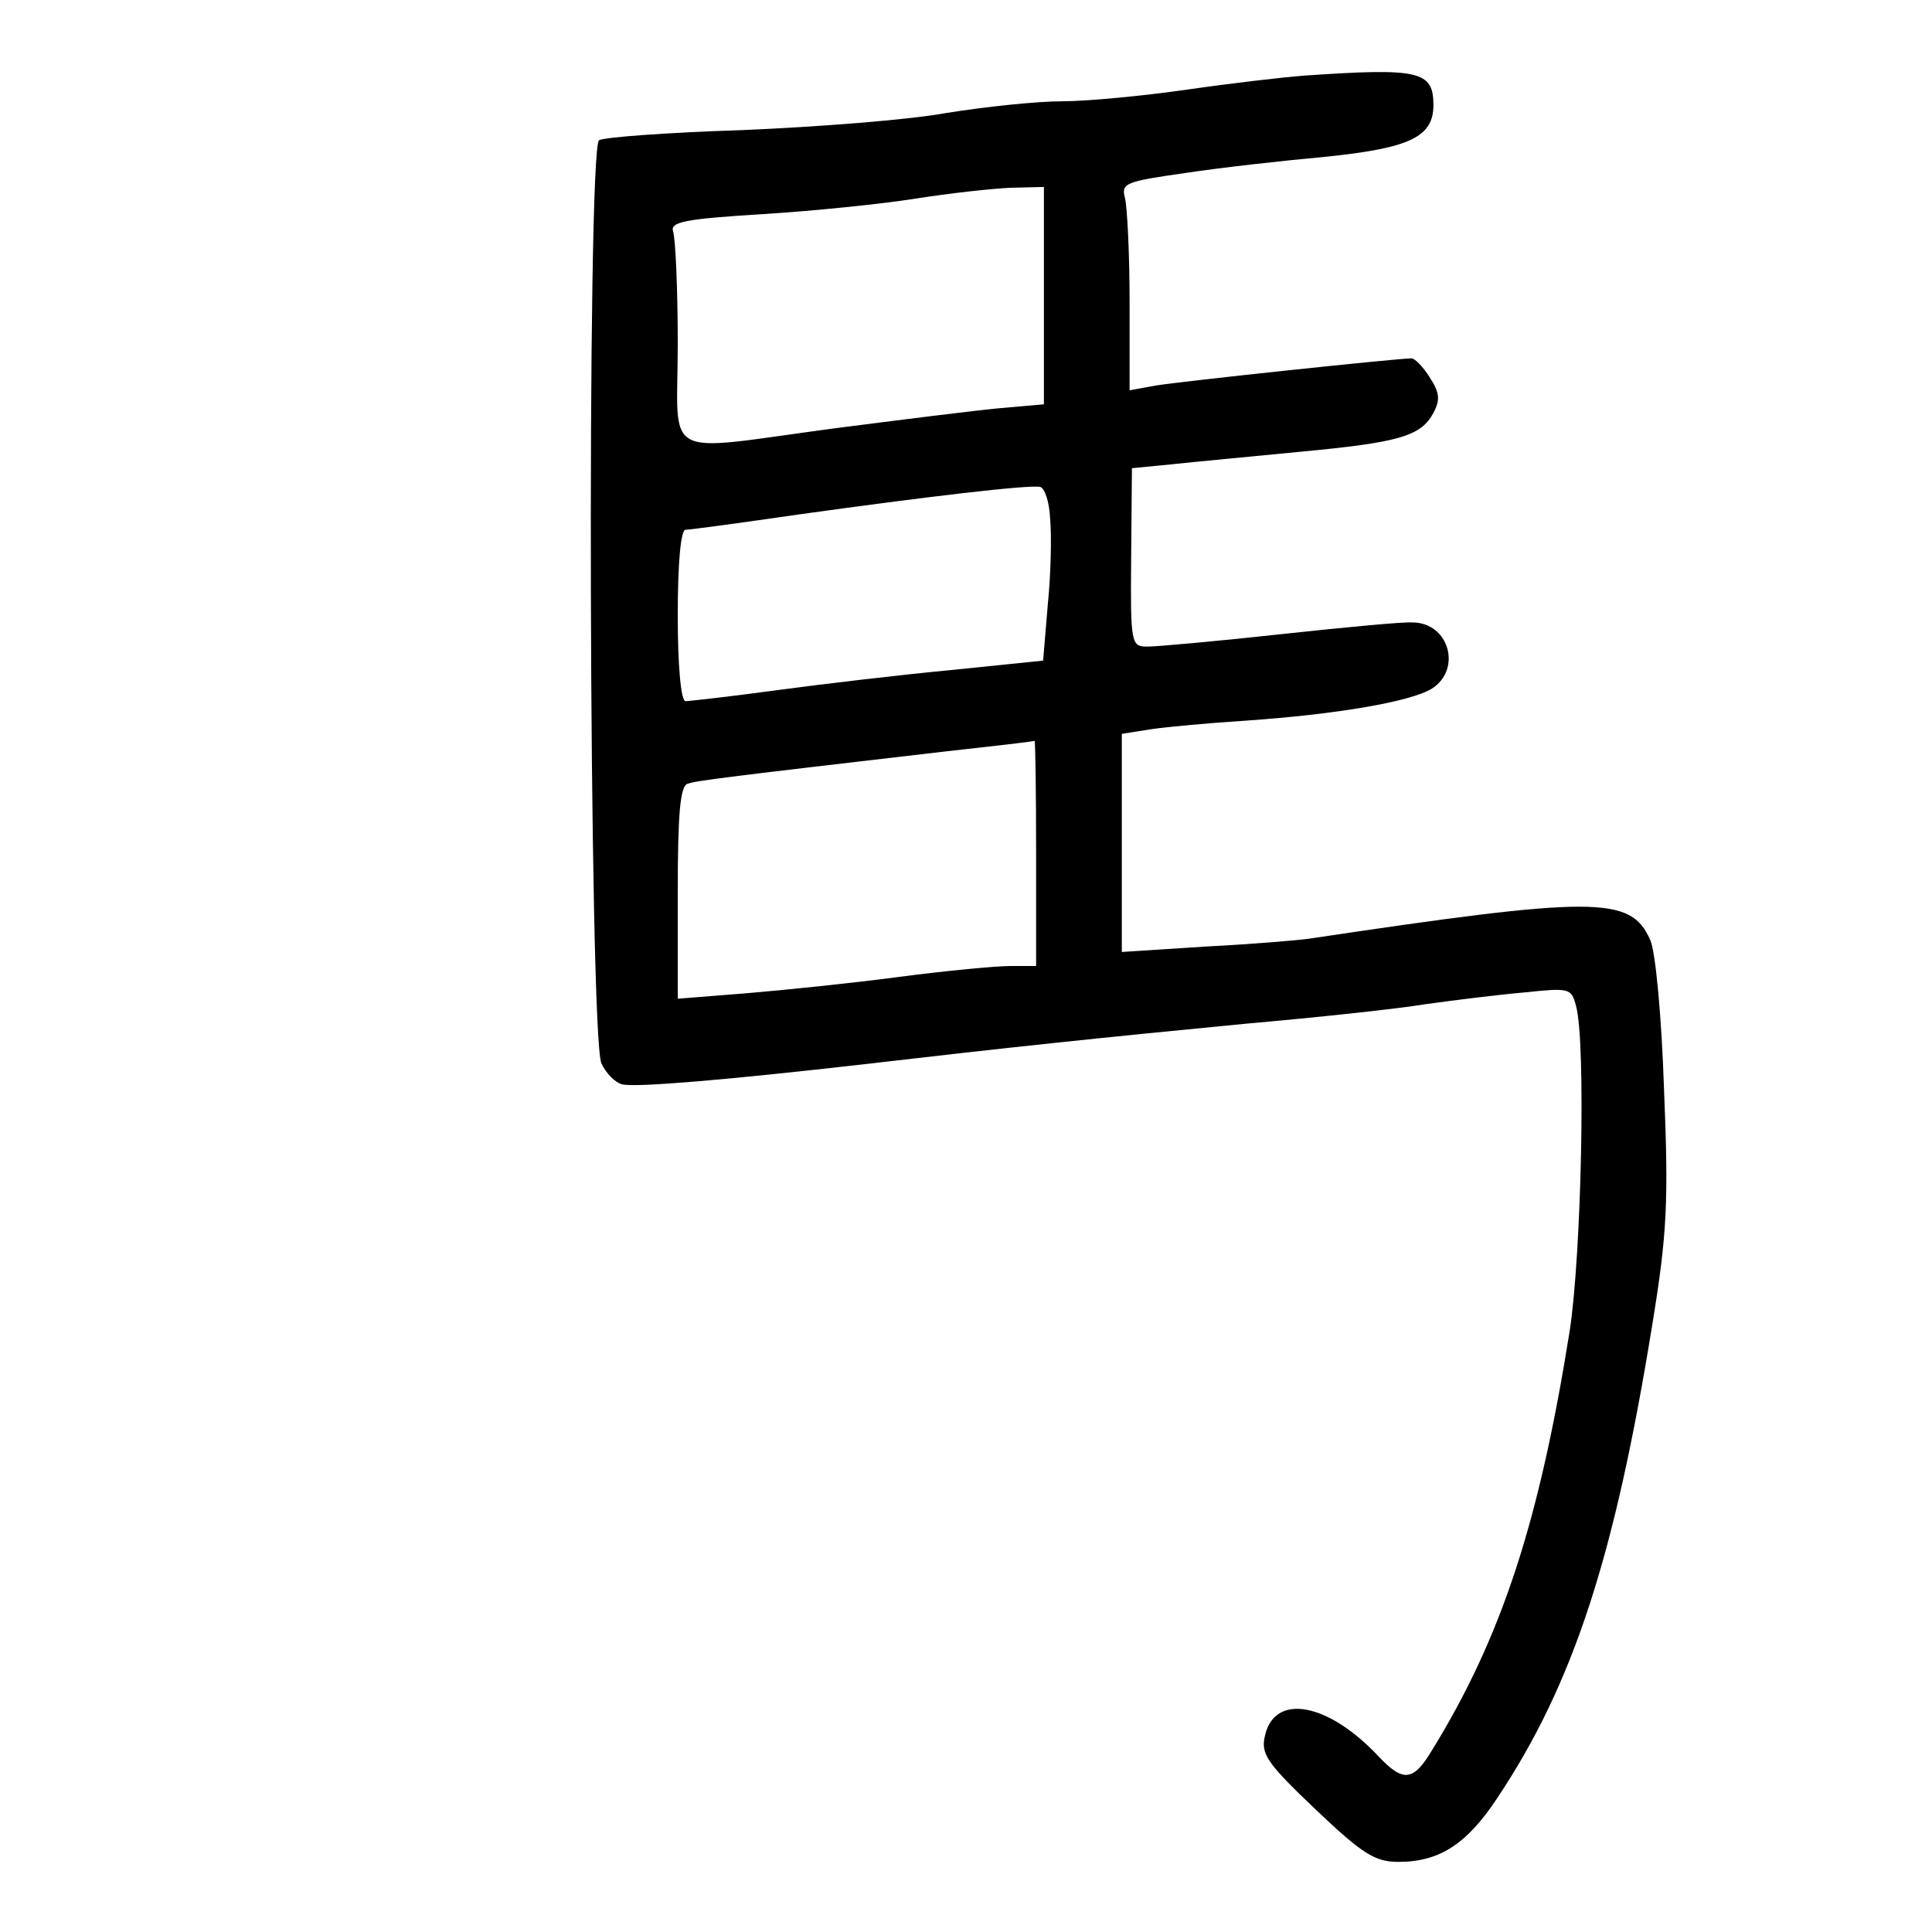<?xml version="1.0" standalone="no"?>
<!DOCTYPE svg PUBLIC "-//W3C//DTD SVG 20010904//EN"
 "http://www.w3.org/TR/2001/REC-SVG-20010904/DTD/svg10.dtd">
<svg version="1.0" xmlns="http://www.w3.org/2000/svg"
 width="248pt" height="248pt" viewBox="0 0 248 248"
 preserveAspectRatio="xMidYMid meet">
<g transform="translate(0,248) scale(0.1,-0.1)"
fill="#000000" stroke="none">
<path d="M1675 2383 c-27 -2 -96 -10 -151 -18 -56 -8 -128 -15 -160 -15 -33 0
-99 -7 -149 -15 -49 -9 -167 -18 -262 -22 -94 -3 -177 -9 -184 -13 -16 -10
-13 -1150 3 -1185 6 -13 18 -25 27 -27 19 -4 136 6 311 26 180 21 303 34 490
52 91 8 194 19 230 25 36 5 92 12 126 15 58 6 61 6 67 -17 13 -46 7 -319 -8
-417 -39 -245 -87 -393 -177 -539 -24 -40 -37 -41 -69 -7 -64 68 -132 81 -145
27 -6 -24 1 -35 64 -95 61 -58 77 -68 107 -68 53 0 88 23 127 82 98 147 151
311 199 608 19 116 21 158 15 302 -3 92 -11 179 -18 192 -25 56 -70 56 -438 1
-14 -2 -73 -7 -132 -10 l-108 -7 0 140 0 140 38 6 c20 3 75 8 122 11 115 8
210 24 238 41 39 25 22 85 -25 85 -10 1 -85 -6 -168 -15 -82 -9 -160 -16 -172
-16 -21 0 -22 3 -21 114 l1 115 51 5 c28 3 102 10 164 16 128 12 156 20 172
50 9 17 8 26 -5 46 -8 13 -19 24 -23 24 -18 0 -301 -30 -329 -35 l-33 -6 0
113 c0 62 -3 122 -6 134 -5 19 1 21 78 32 46 7 127 16 182 21 105 11 136 25
136 66 0 44 -18 48 -165 38z m-335 -282 l0 -140 -57 -5 c-32 -3 -128 -15 -213
-26 -225 -30 -200 -43 -200 109 0 71 -3 136 -6 144 -4 12 15 16 113 22 65 4
154 13 198 20 44 7 99 13 123 14 l42 1 0 -139z m8 -287 c2 -21 1 -71 -3 -110
l-6 -72 -117 -12 c-64 -6 -166 -18 -225 -26 -59 -8 -112 -14 -117 -14 -6 0
-10 46 -10 110 0 69 4 110 10 110 6 0 72 9 148 20 158 22 292 38 307 35 6 -1
12 -19 13 -41z m-18 -429 l0 -145 -33 0 c-18 0 -82 -6 -143 -14 -60 -8 -148
-17 -196 -21 l-88 -7 0 136 c0 101 3 138 13 140 11 4 52 9 327 41 63 7 116 13
118 14 1 1 2 -64 2 -144z"/>
</g>
</svg>
